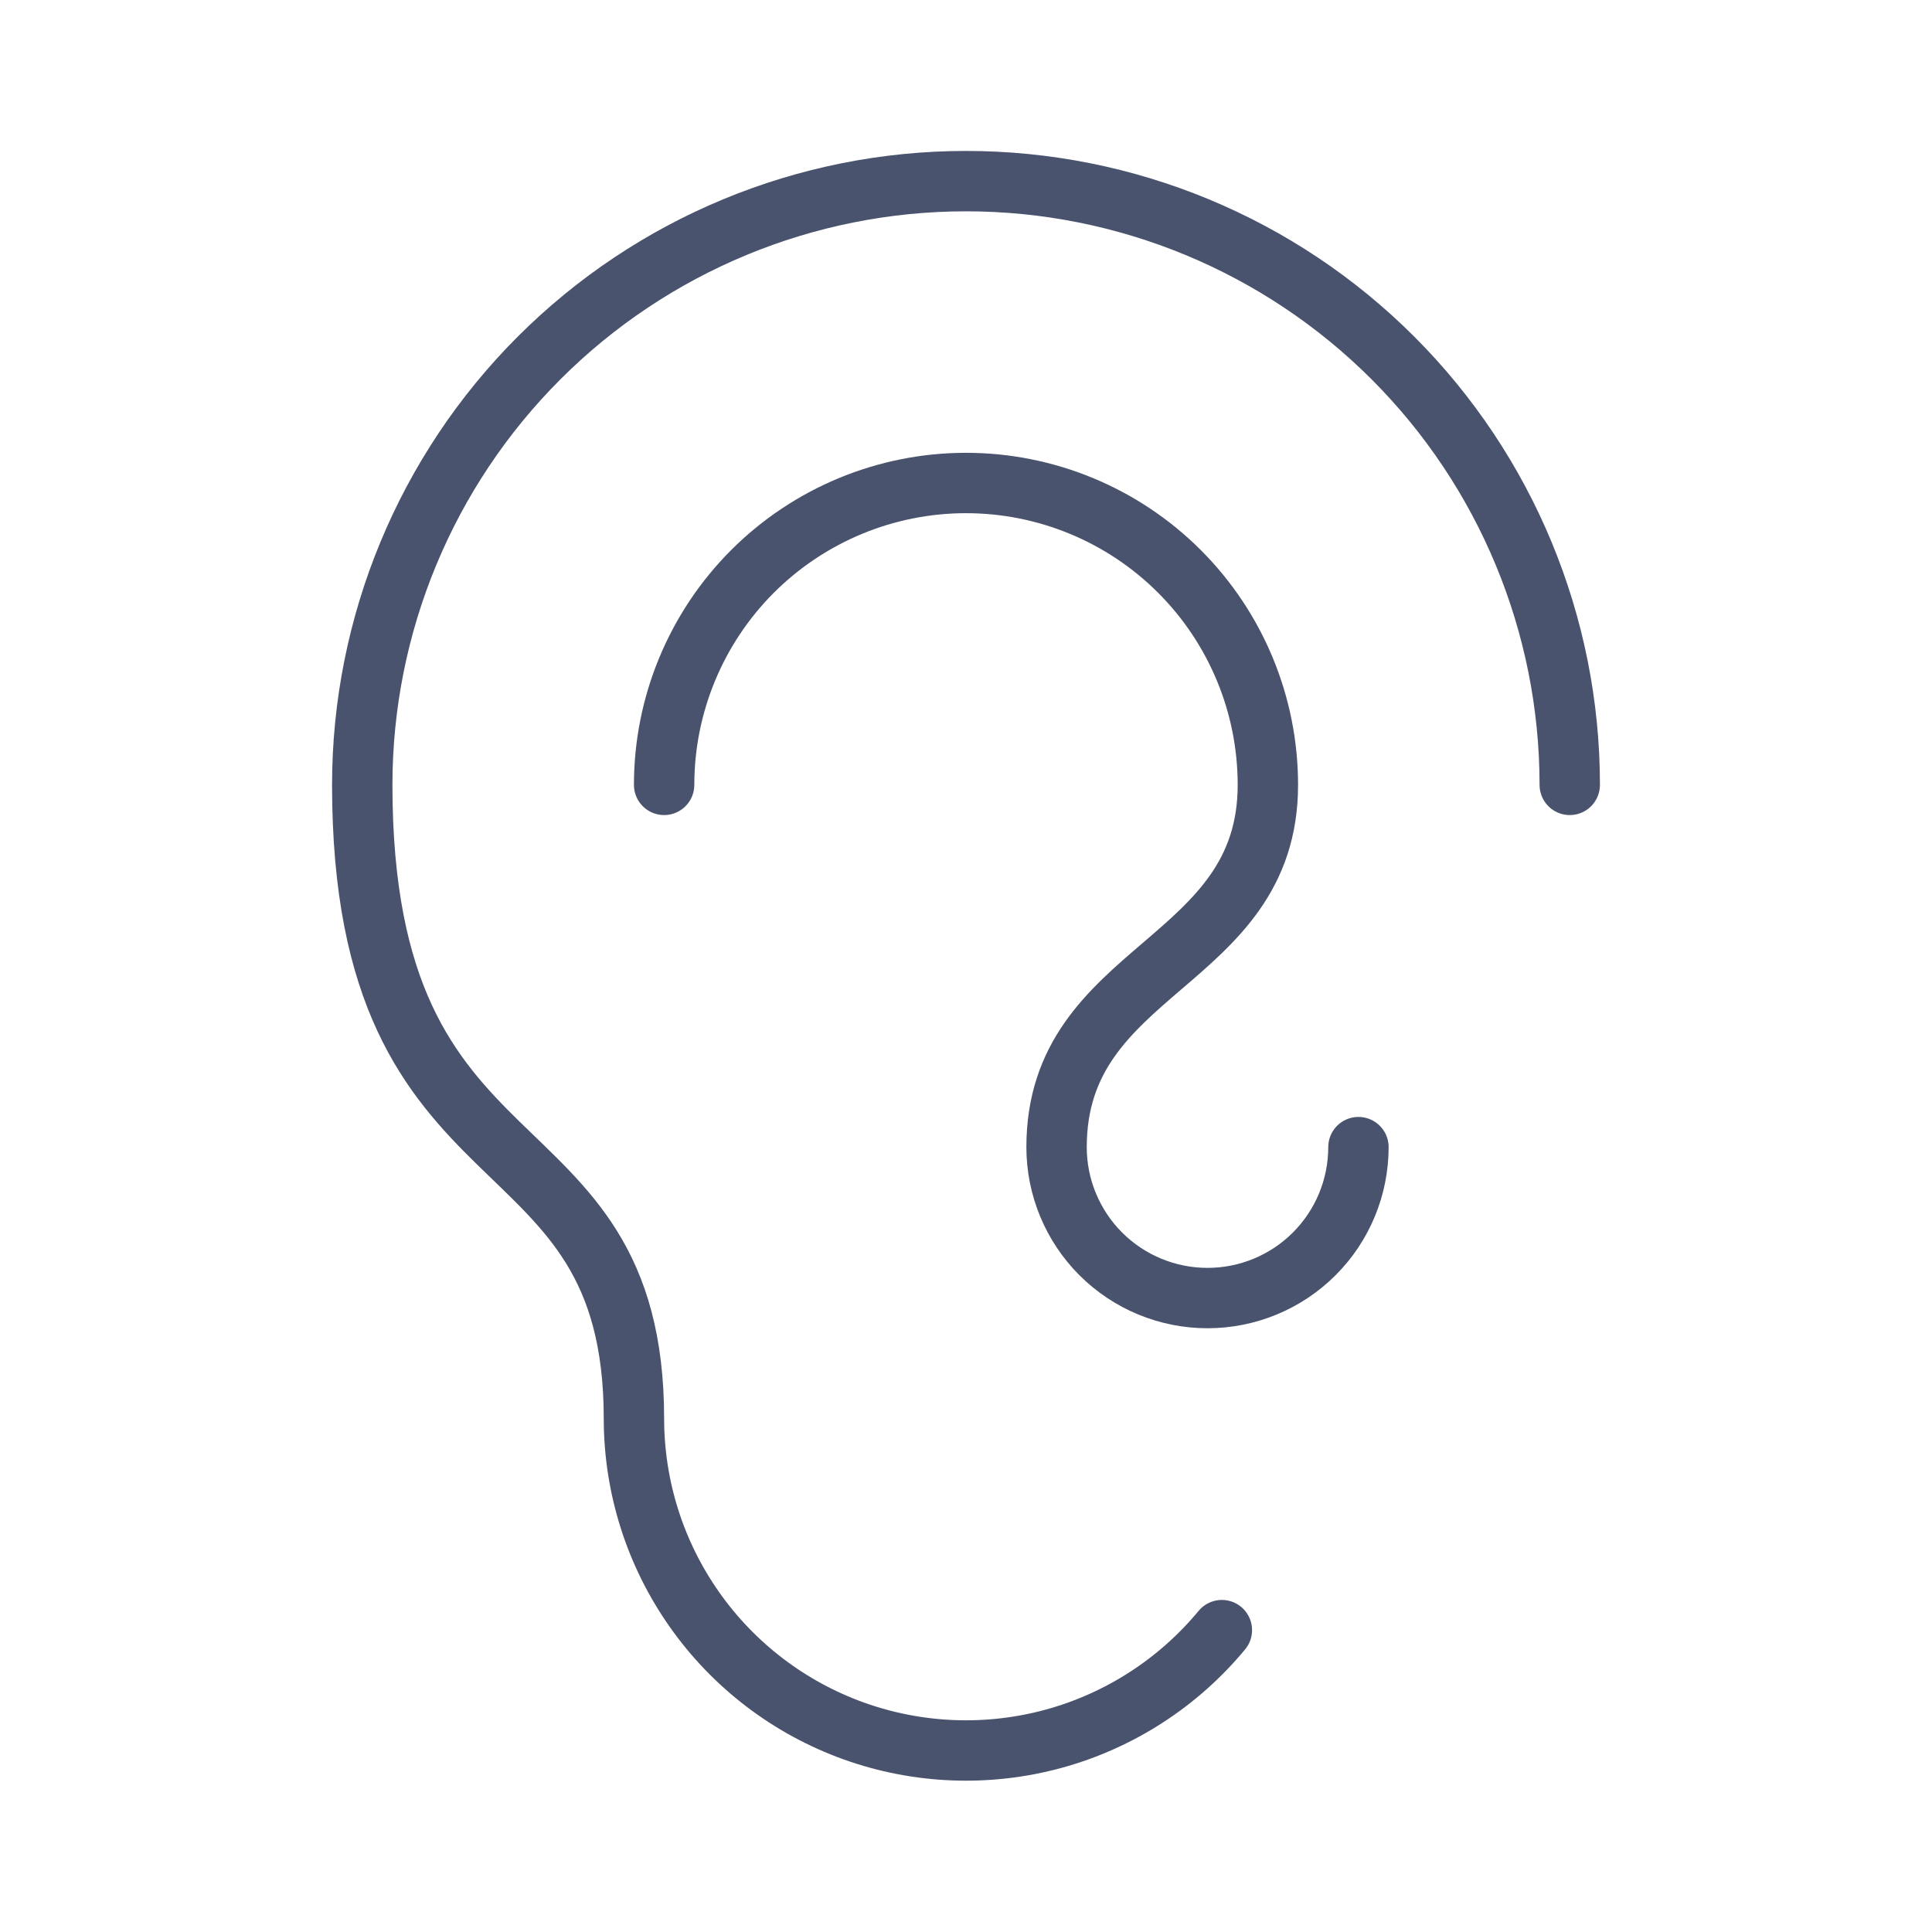 <svg width="32" height="32" viewBox="0 0 32 32" fill="none" xmlns="http://www.w3.org/2000/svg">
<path d="M22.5 19C22.5 19.663 22.237 20.299 21.768 20.768C21.299 21.237 20.663 21.5 20 21.5C19.337 21.5 18.701 21.237 18.232 20.768C17.763 20.299 17.5 19.663 17.5 19C17.5 16 21 16 21 13C21 11.674 20.473 10.402 19.535 9.464C18.598 8.527 17.326 8 16 8C14.674 8 13.402 8.527 12.464 9.464C11.527 10.402 11 11.674 11 13" stroke="#49536E" stroke-linecap="round" stroke-linejoin="round"/>
<path d="M20.238 27C19.516 27.872 18.544 28.5 17.452 28.799C16.361 29.097 15.204 29.052 14.14 28.67C13.075 28.287 12.154 27.585 11.503 26.66C10.851 25.735 10.501 24.631 10.5 23.5C10.5 18.312 6 20 6 13C6 10.348 7.054 7.804 8.929 5.929C10.804 4.054 13.348 3 16 3C18.652 3 21.196 4.054 23.071 5.929C24.946 7.804 26 10.348 26 13" stroke="#49536E" stroke-linecap="round" stroke-linejoin="round"/>
</svg>
